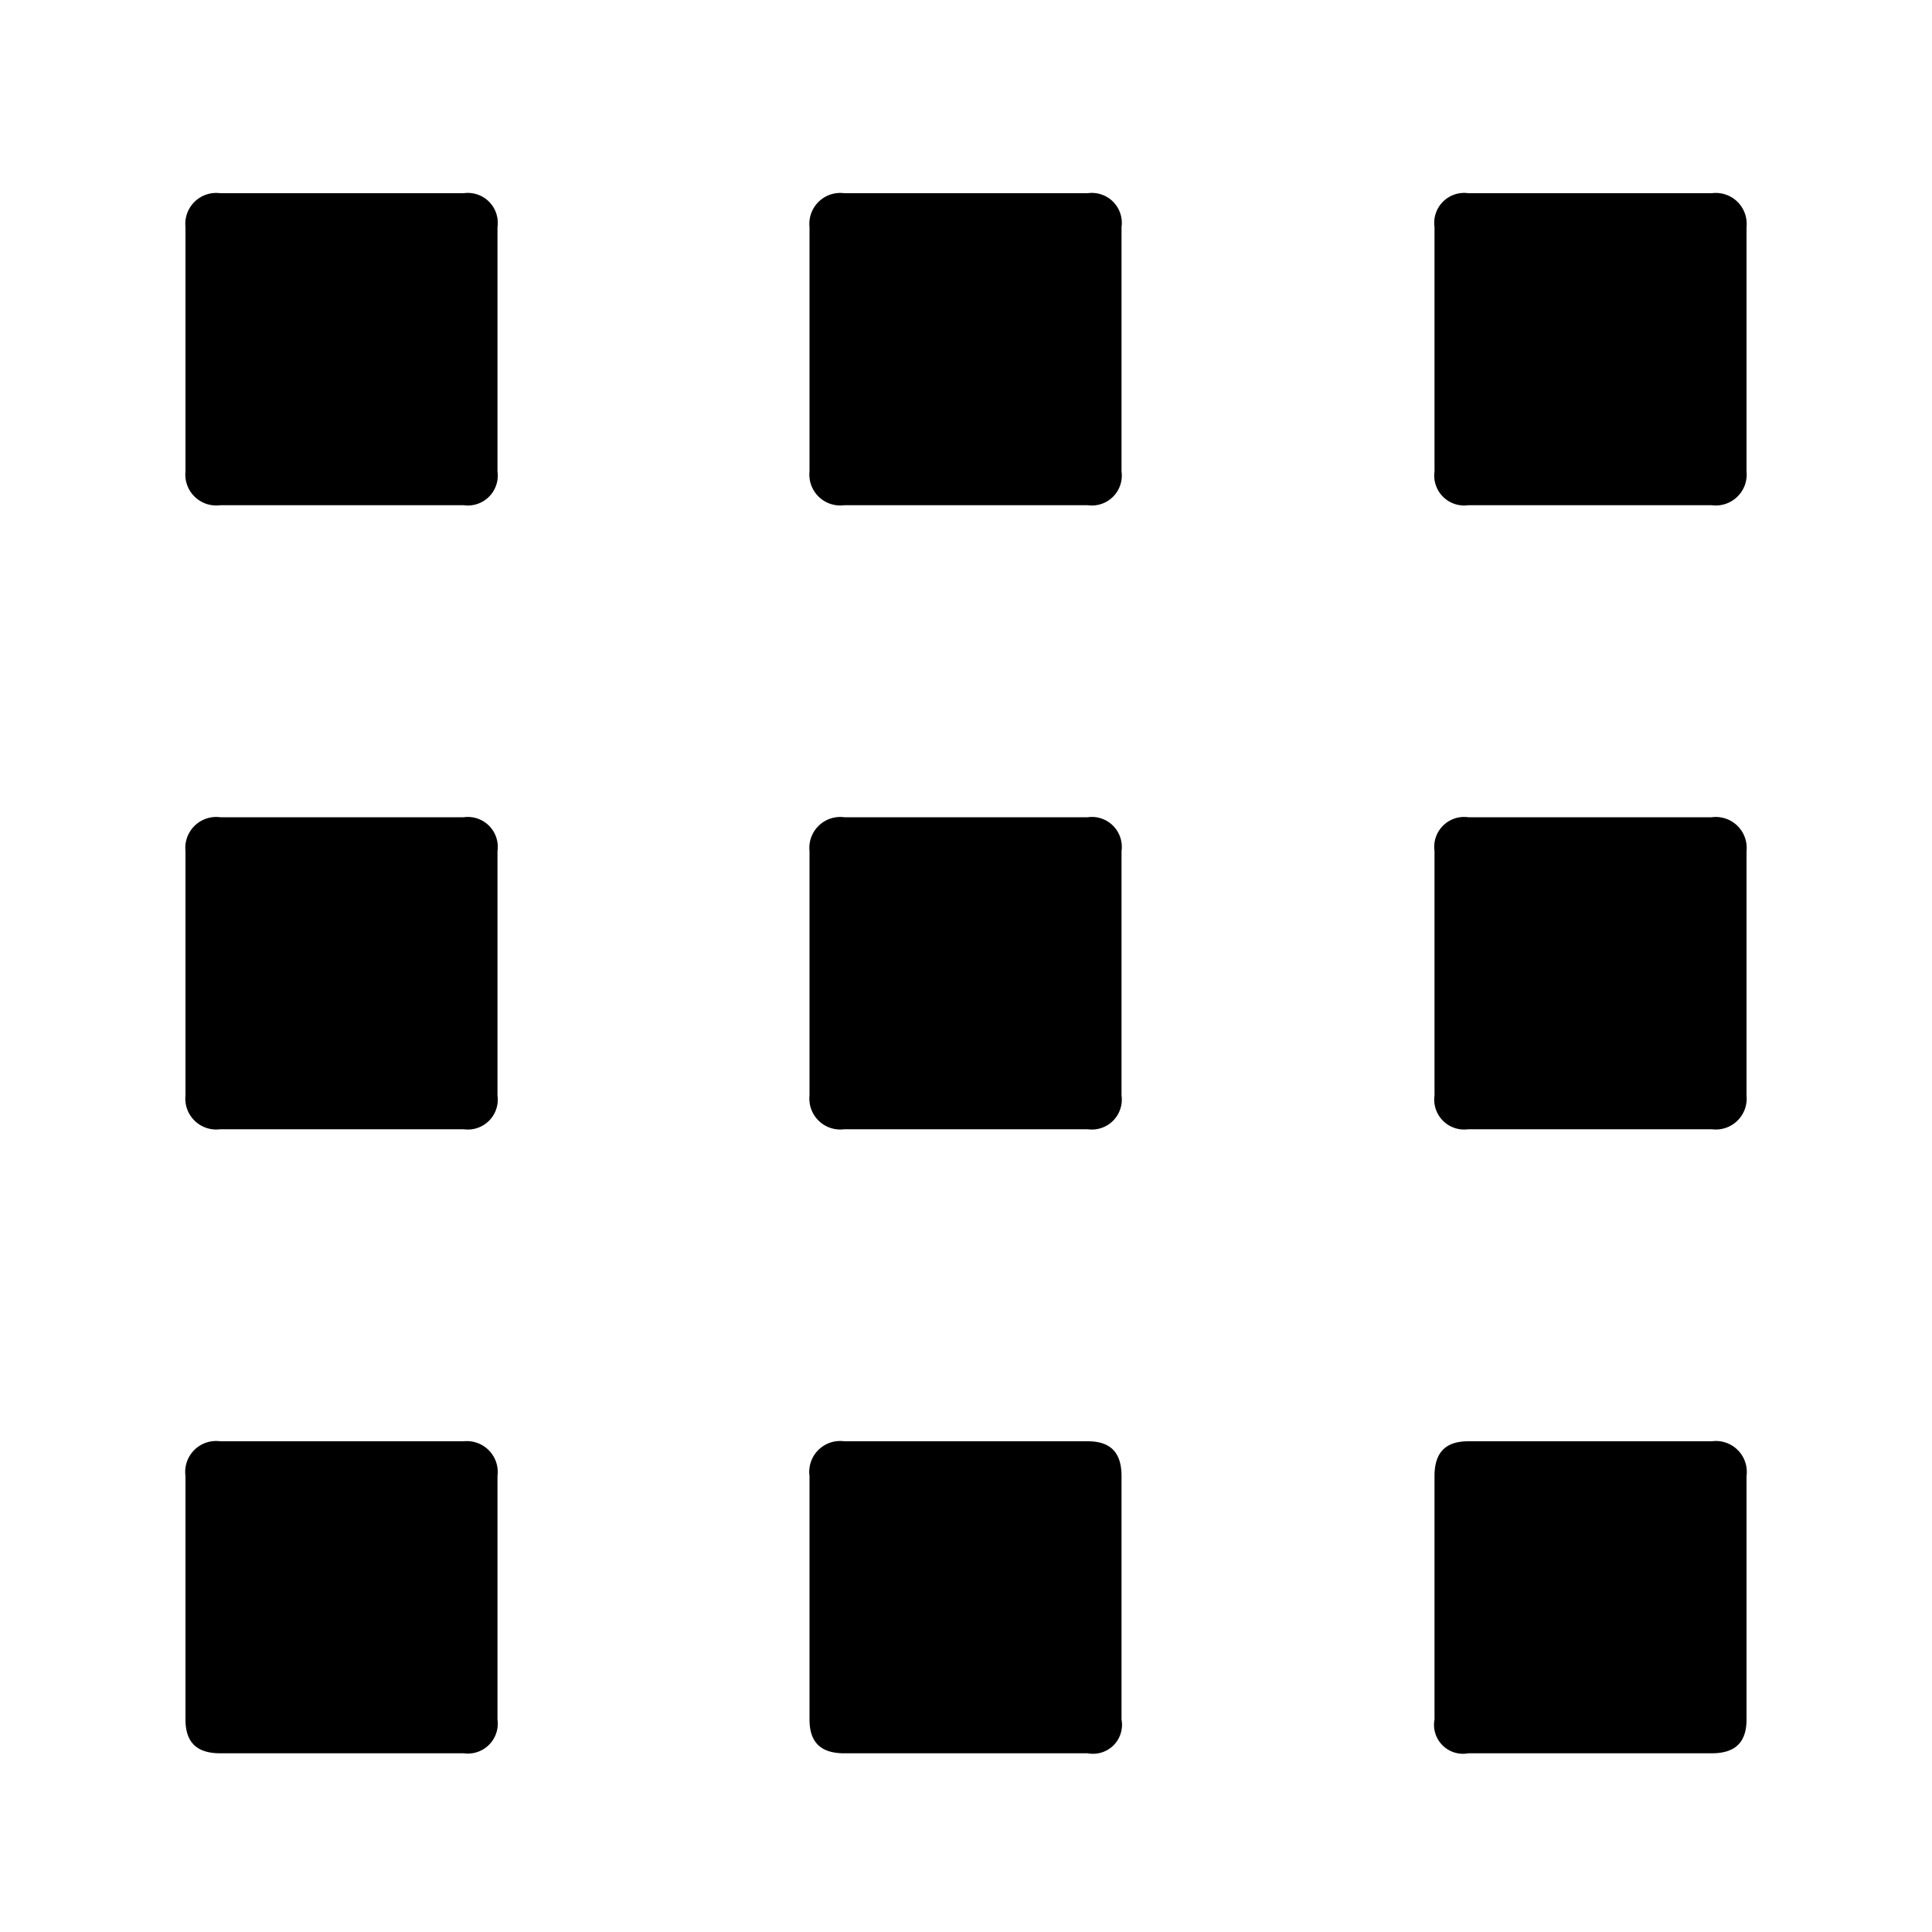 <svg id="Layer_1" data-name="Layer 1" xmlns="http://www.w3.org/2000/svg" viewBox="0 0 20 20"><title>r-list-view</title><path d="M5.15,4.88a.31.31,0,0,1-.35.35H2.28a.32.32,0,0,1-.36-.35V2.35A.32.32,0,0,1,2.28,2H4.8a.31.31,0,0,1,.35.35Zm0,6.46a.31.31,0,0,1-.35.35H2.28a.32.32,0,0,1-.36-.35V8.81a.32.32,0,0,1,.36-.35H4.8a.31.31,0,0,1,.35.35Zm0,6.46a.31.31,0,0,1-.35.35H2.28c-.24,0-.36-.11-.36-.35V15.28a.32.32,0,0,1,.36-.36H4.8a.32.32,0,0,1,.35.36ZM11.61,4.88a.31.31,0,0,1-.35.35H8.74a.32.32,0,0,1-.36-.35V2.35A.32.32,0,0,1,8.74,2h2.52a.31.31,0,0,1,.35.35Zm0,6.46a.31.31,0,0,1-.35.35H8.74a.32.32,0,0,1-.36-.35V8.81a.32.32,0,0,1,.36-.35h2.52a.31.31,0,0,1,.35.35Zm0,6.46a.3.3,0,0,1-.35.35H8.74c-.24,0-.36-.11-.36-.35V15.28a.32.32,0,0,1,.36-.36h2.52c.24,0,.35.12.35.36ZM18.08,4.88a.32.32,0,0,1-.36.35H15.2a.31.31,0,0,1-.35-.35V2.35A.31.31,0,0,1,15.2,2h2.52a.32.32,0,0,1,.36.35Zm0,6.46a.32.32,0,0,1-.36.35H15.2a.31.31,0,0,1-.35-.35V8.81a.31.31,0,0,1,.35-.35h2.52a.32.32,0,0,1,.36.35Zm0,6.46c0,.24-.12.35-.36.35H15.2a.3.3,0,0,1-.35-.35V15.28c0-.24.11-.36.35-.36h2.52a.32.32,0,0,1,.36.36Z"/></svg>